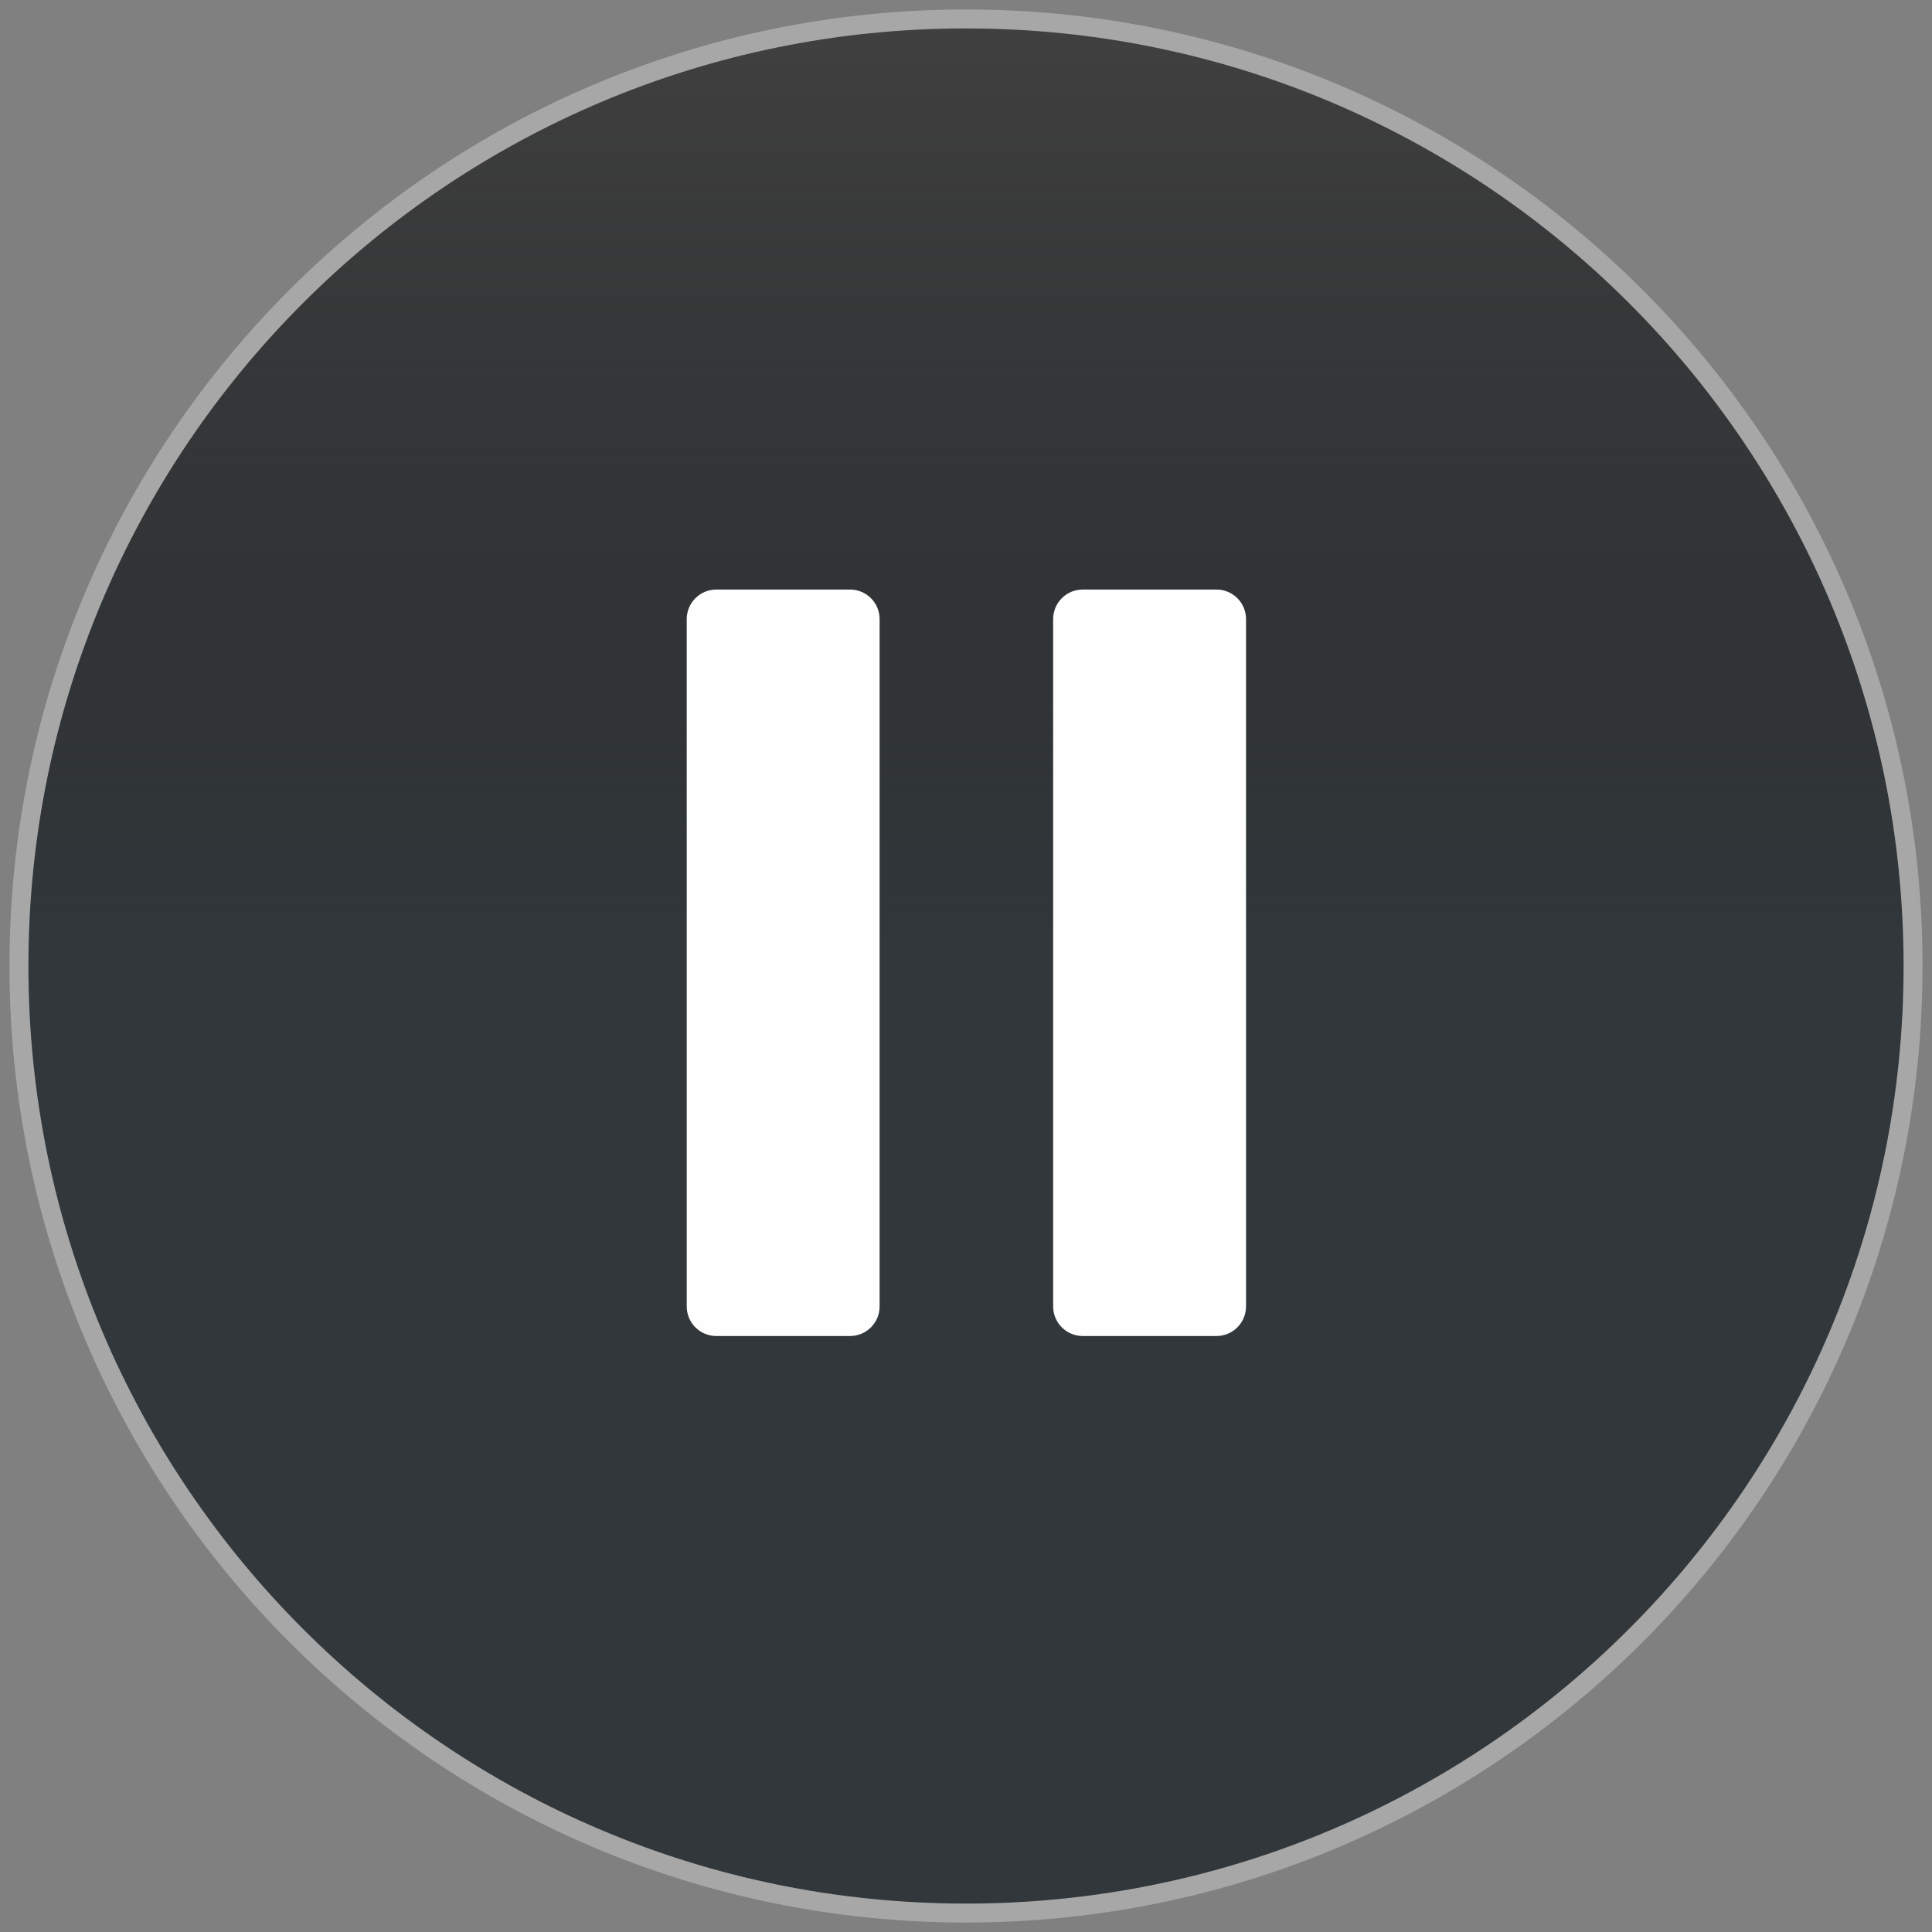<?xml version="1.0" encoding="UTF-8" standalone="no"?>
<svg width="102px" height="102px" version="1.1" xmlns="http://www.w3.org/2000/svg" xmlns:xlink="http://www.w3.org/1999/xlink" xmlns:sketch="http://www.bohemiancoding.com/sketch/ns">
    <rect width="100%" height="100%" fill="#808080" stroke="none"/>
    <title>pause-rest</title>
    <description>Created with Sketch (http://www.bohemiancoding.com/sketch)</description>
    <defs>
        <linearGradient x1="50%" y1="50%" x2="50%" y2="0%" id="linearGradient-1">
            <stop stop-color="rgb(49,55,59)" offset="0%"></stop>
            <stop stop-color="rgb(0,0,0)" stop-opacity="0.5" offset="100%"></stop>
        </linearGradient>
        <path d="M51,101 C78.614,101 101,78.614 101,51 C101,23.386 78.614,1 51,1 C23.386,1 1,23.386 1,51 C1,78.614 23.386,101 51,101 Z M51,101" id="path-2"></path>
    </defs>
    <g id="Page 1" fill="rgb(223,223,223)" fill-rule="evenodd">
        <use id="Oval 1" stroke="rgb(167,167,167)" stroke-width="1" fill="url(#linearGradient-1)" xlink:href="#path-2"></use>
        <use id="Oval 1-1" stroke="none" fill="none" xlink:href="#path-2"></use>
        <g id="Group" fill="rgb(0,0,0)">
            <path d="M44.878,31.125 L37.816,31.125 C36.955,31.125 36.256,31.824 36.256,32.685 L36.256,68.974 C36.256,69.836 36.955,70.535 37.816,70.535 L44.878,70.535 C45.739,70.535 46.439,69.836 46.439,68.974 L46.439,32.685 C46.438,31.823 45.739,31.125 44.878,31.125 L44.878,31.125 L44.878,31.125" id="Shape" fill="rgb(254,254,254)"></path>
            <path d="M64.223,31.125 L57.162,31.125 C56.3,31.125 55.601,31.824 55.601,32.685 L55.601,68.974 C55.601,69.836 56.3,70.535 57.162,70.535 L64.223,70.535 C65.085,70.535 65.784,69.836 65.784,68.974 L65.784,32.685 C65.784,31.823 65.085,31.125 64.223,31.125 L64.223,31.125 L64.223,31.125" id="Shape" fill="rgb(254,254,254)"></path>
        </g>
    </g>
</svg>